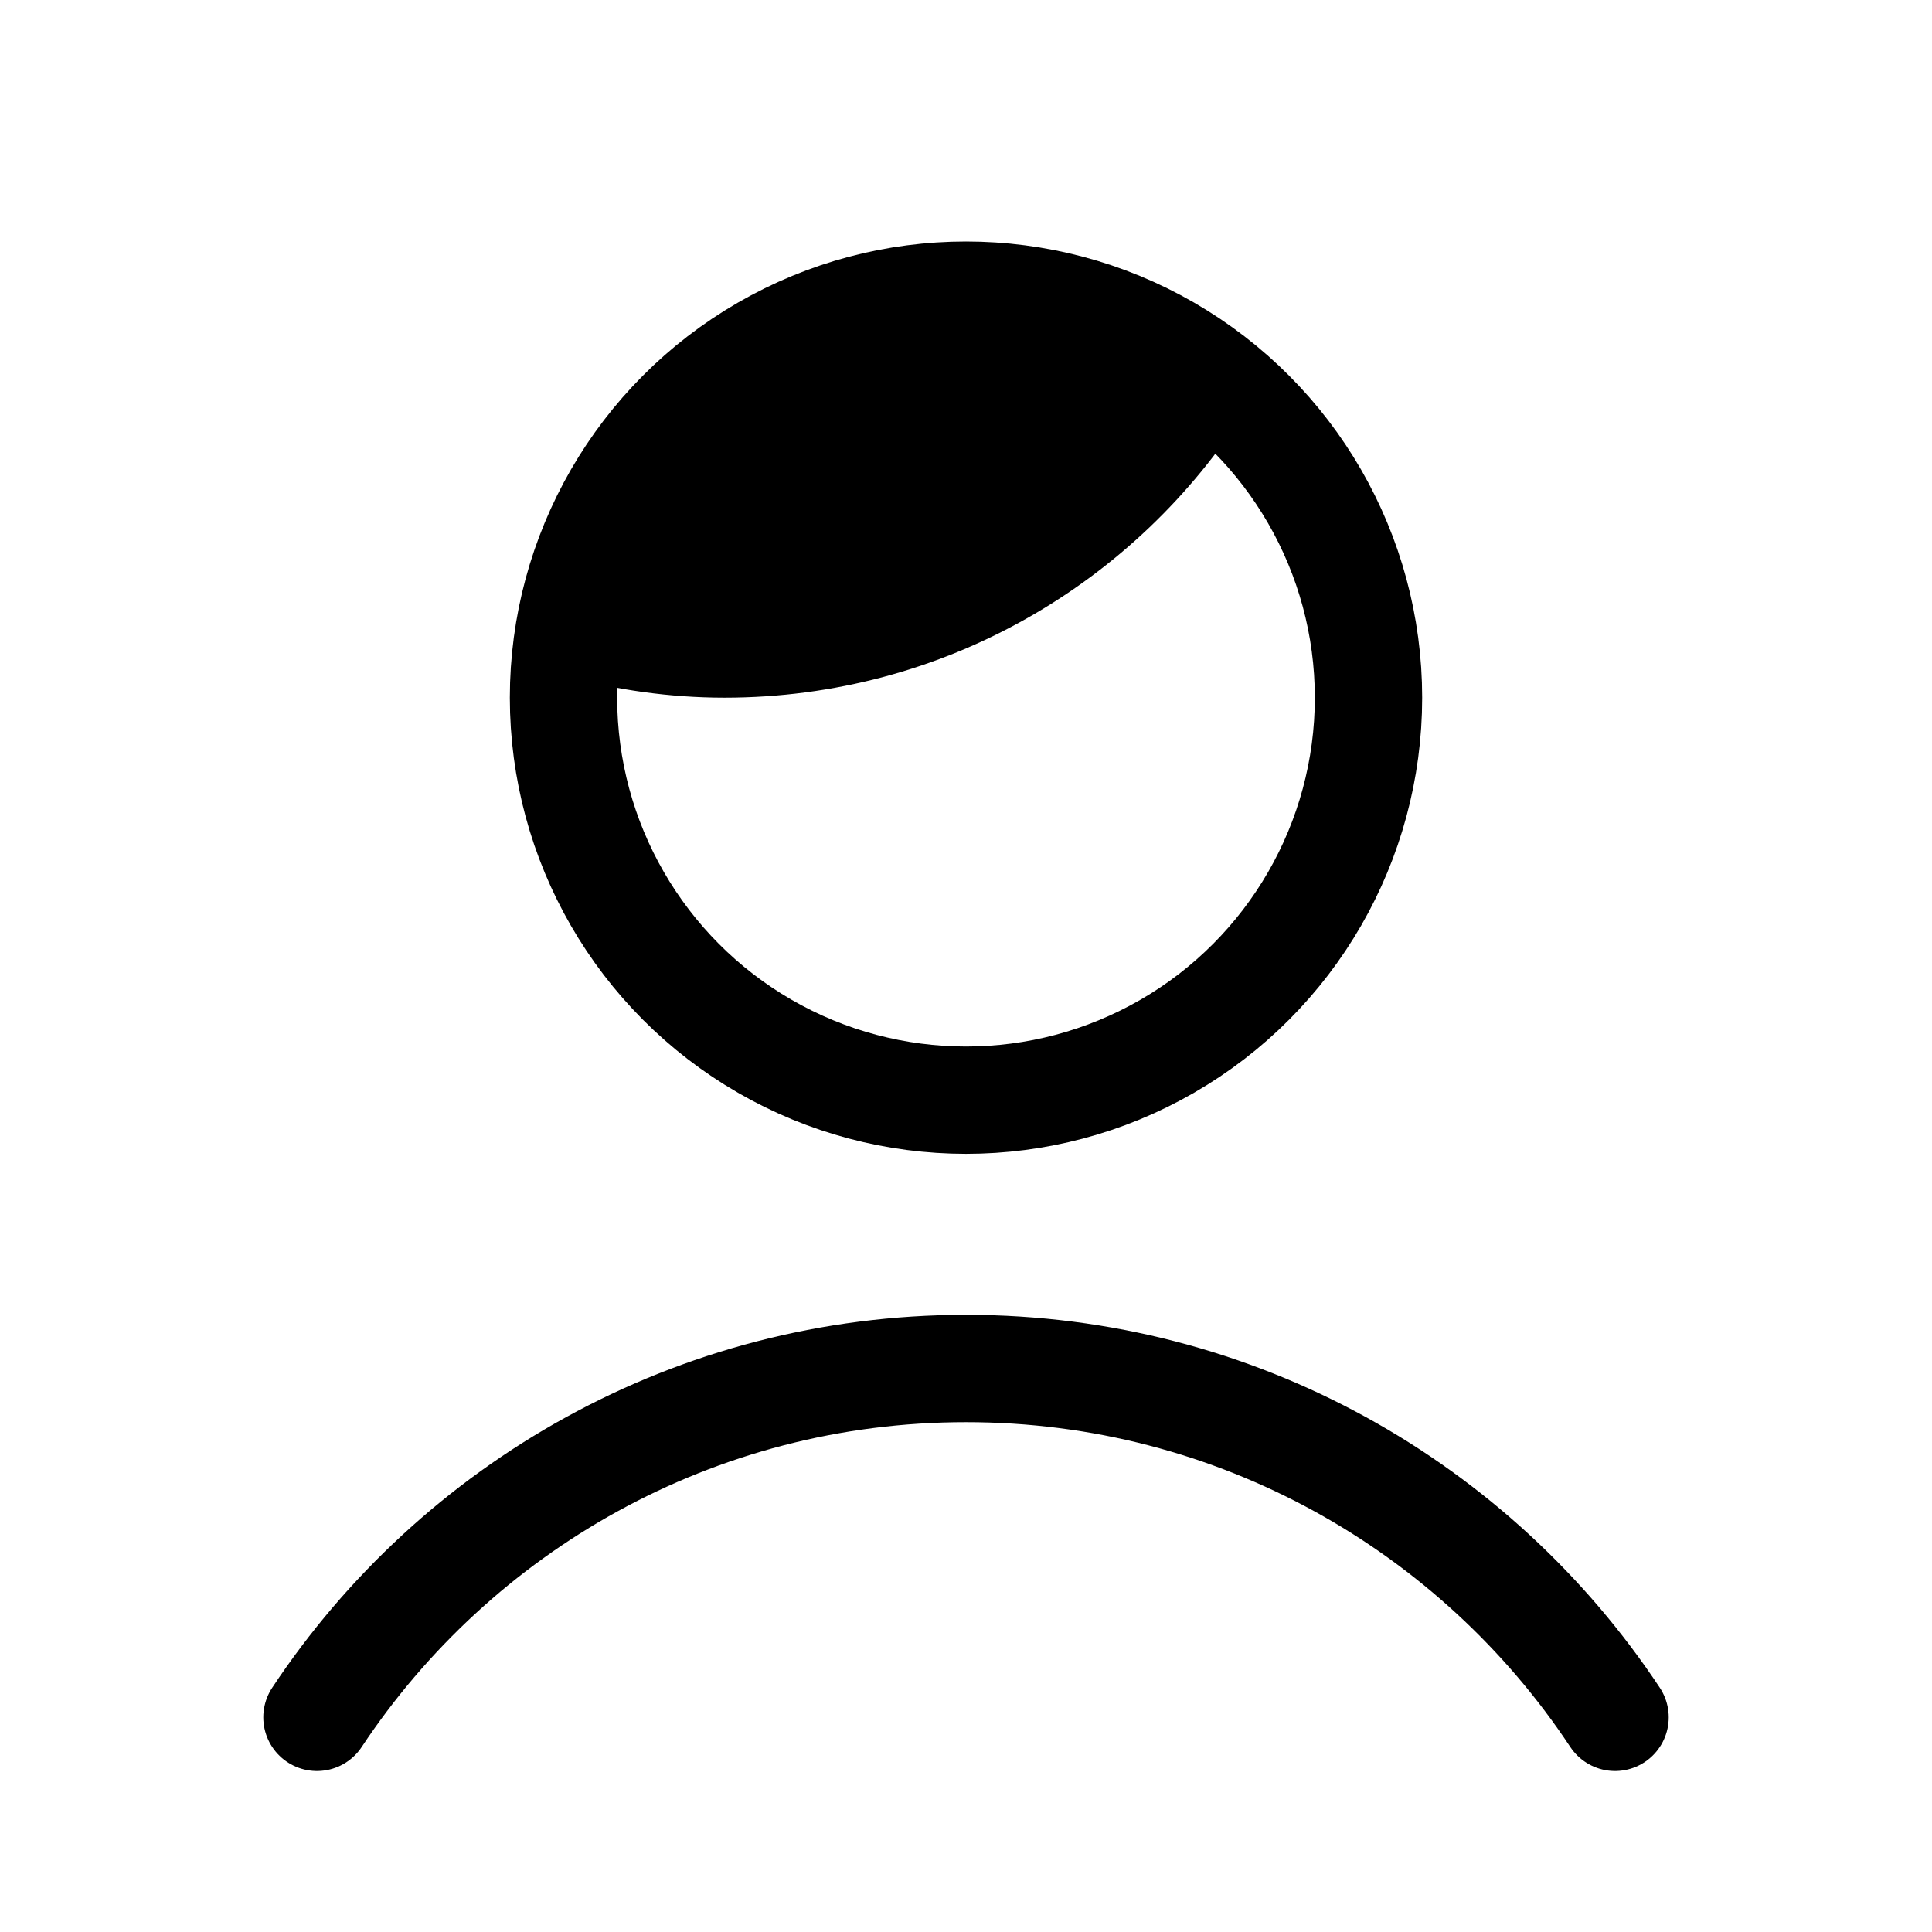 <svg xmlns="http://www.w3.org/2000/svg" height="18" width="18" viewBox="0 0 18 18"><title>user short hair 2</title><g fill="none" stroke="currentColor" class="nc-icon-wrapper"><circle cx="9" cy="6.5" r="3.75" stroke-linecap="round" stroke-linejoin="round"></circle><path d="M5.27,6.301c.473,.126,.967,.199,1.48,.199,2.048,0,3.841-1.074,4.86-2.686-.675-.656-1.594-1.064-2.61-1.064-2.003,0-3.624,1.574-3.73,3.551Z" fill="currentColor" stroke="none"></path><path d="M2.953,16c1.298-1.958,3.522-3.25,6.047-3.25s4.749,1.291,6.047,3.25" stroke="currentColor" stroke-linecap="round" stroke-linejoin="round"></path></g></svg>